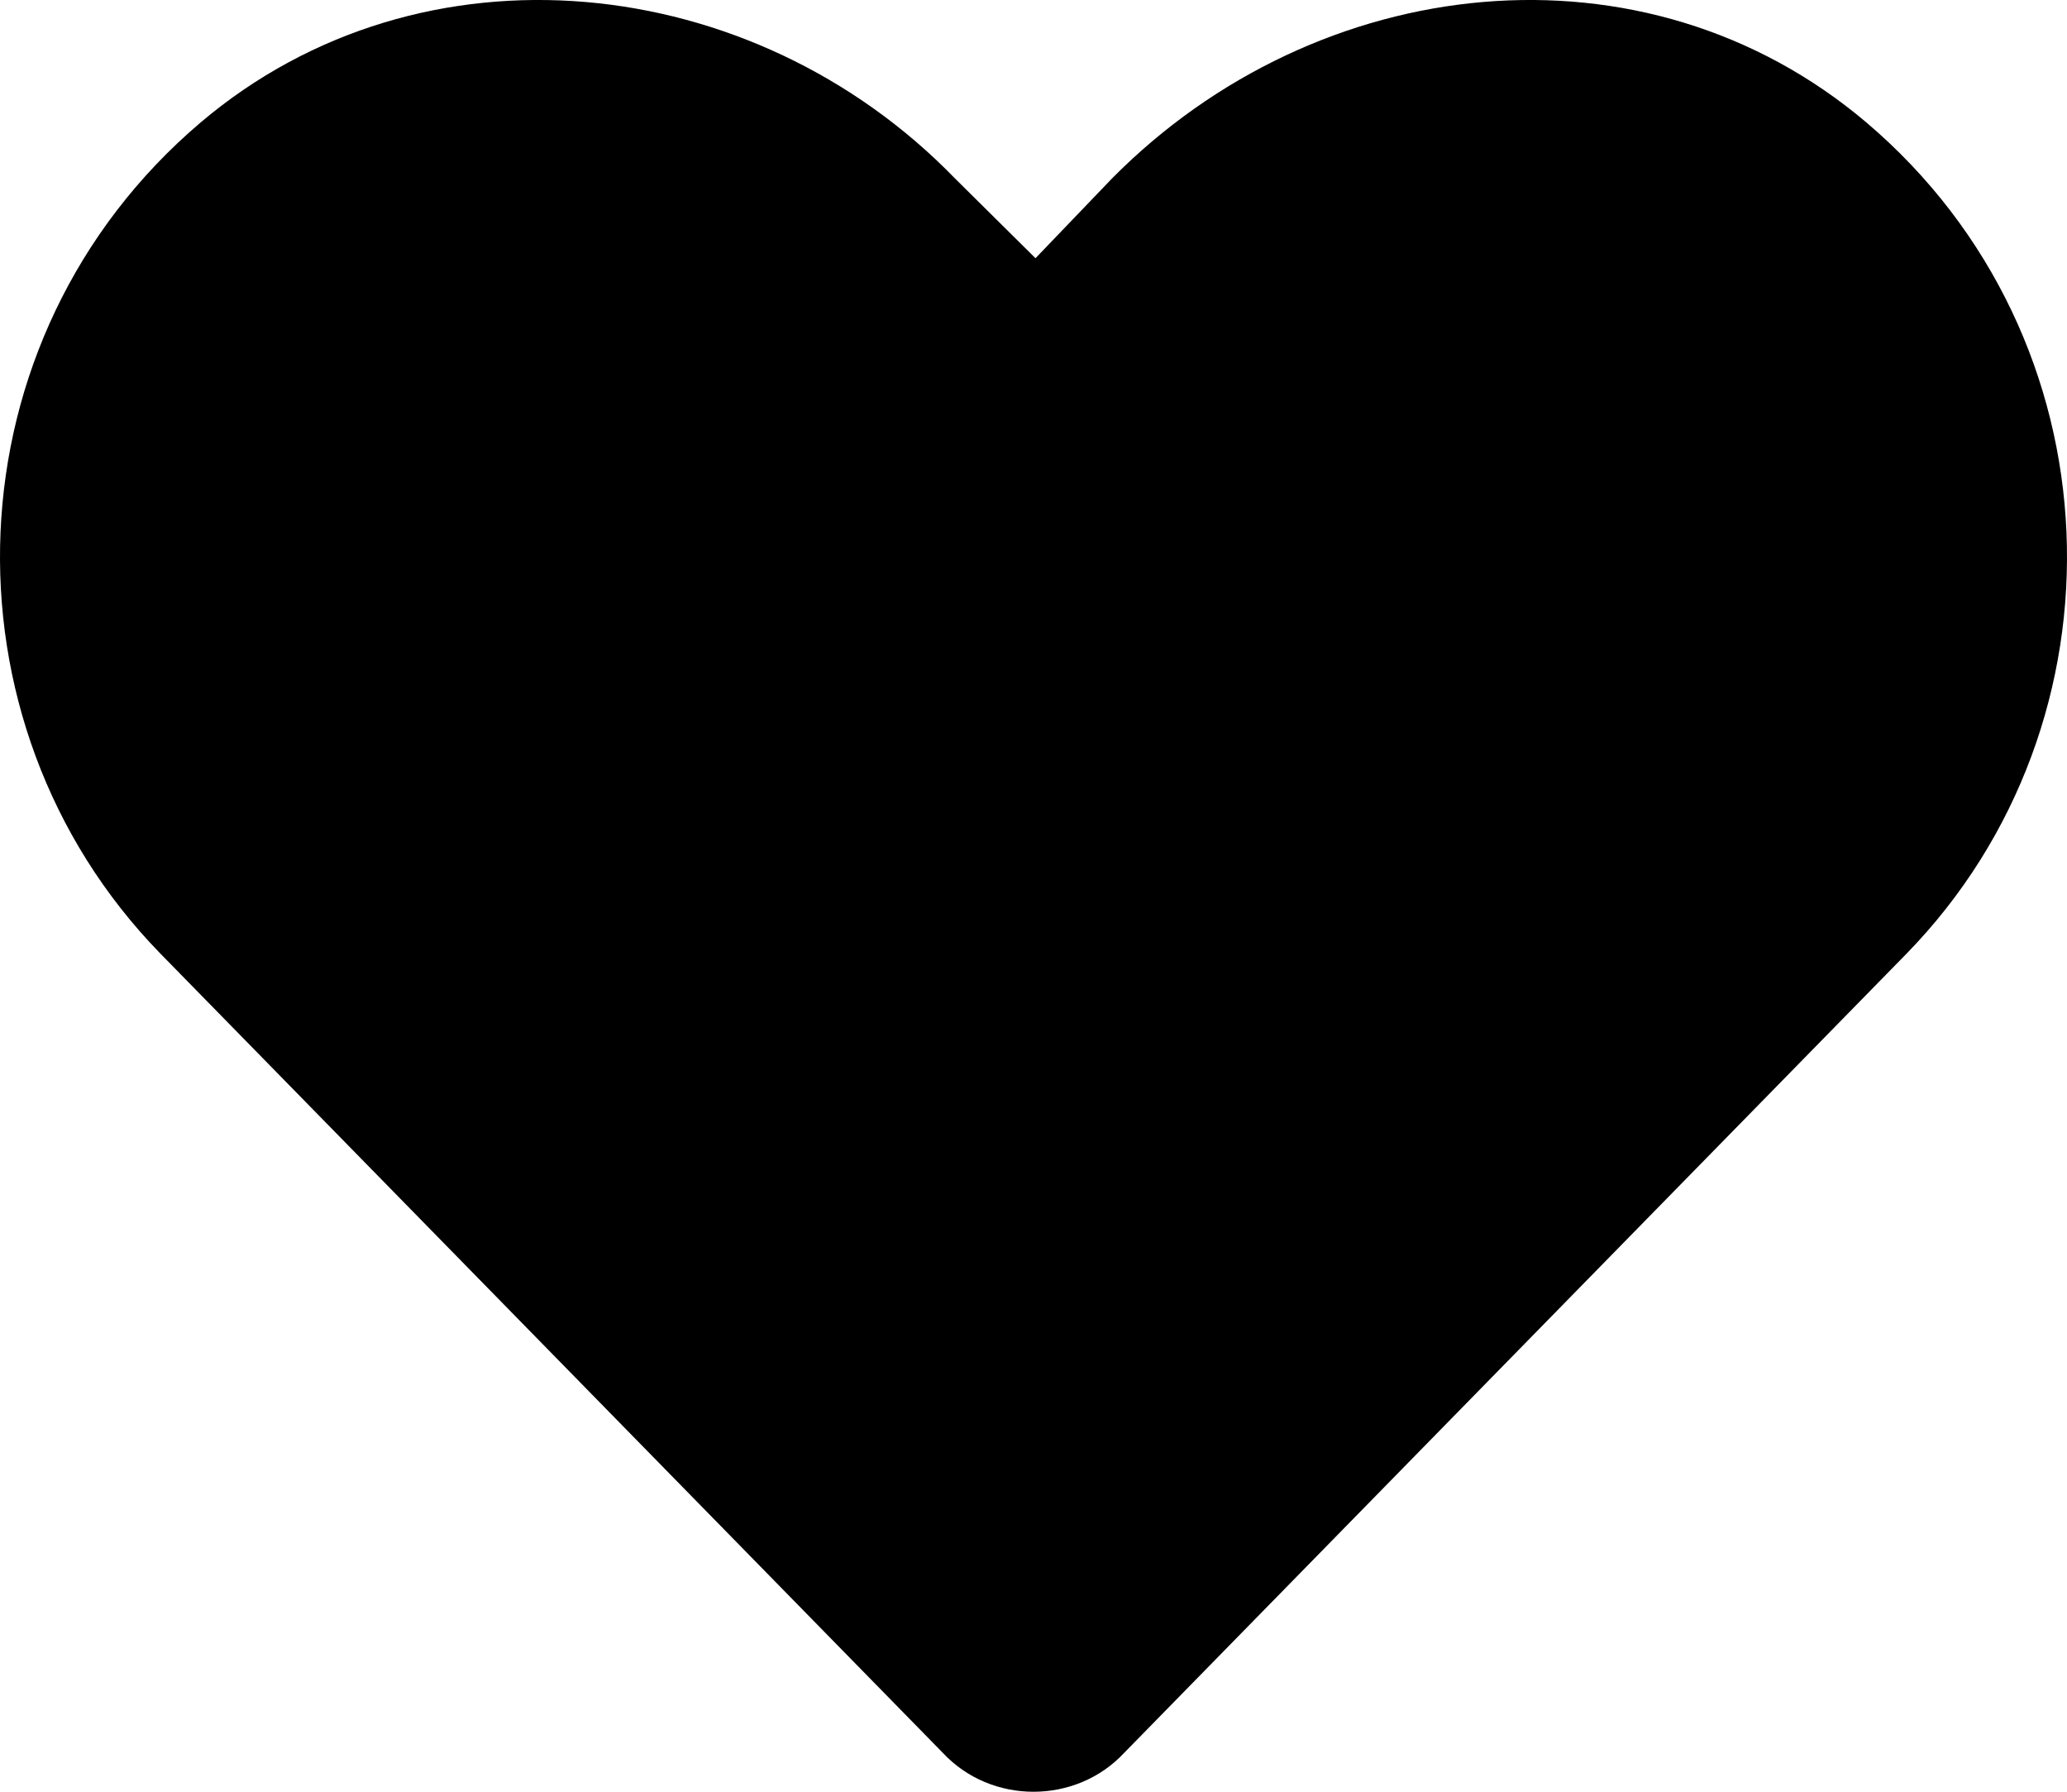 <svg width="30" height="26" viewBox="0 0 30 26" fill="none" xmlns="http://www.w3.org/2000/svg">
<path d="M27.087 1.776C23.868 -0.95 19.127 -0.428 16.141 2.588L15.029 3.747L13.859 2.588C10.932 -0.428 6.132 -0.95 2.913 1.776C-0.775 4.907 -0.951 10.474 2.327 13.837L13.683 25.435C14.385 26.189 15.615 26.189 16.317 25.435L27.673 13.837C30.951 10.474 30.775 4.907 27.087 1.776Z" fill="black"/>
</svg>
